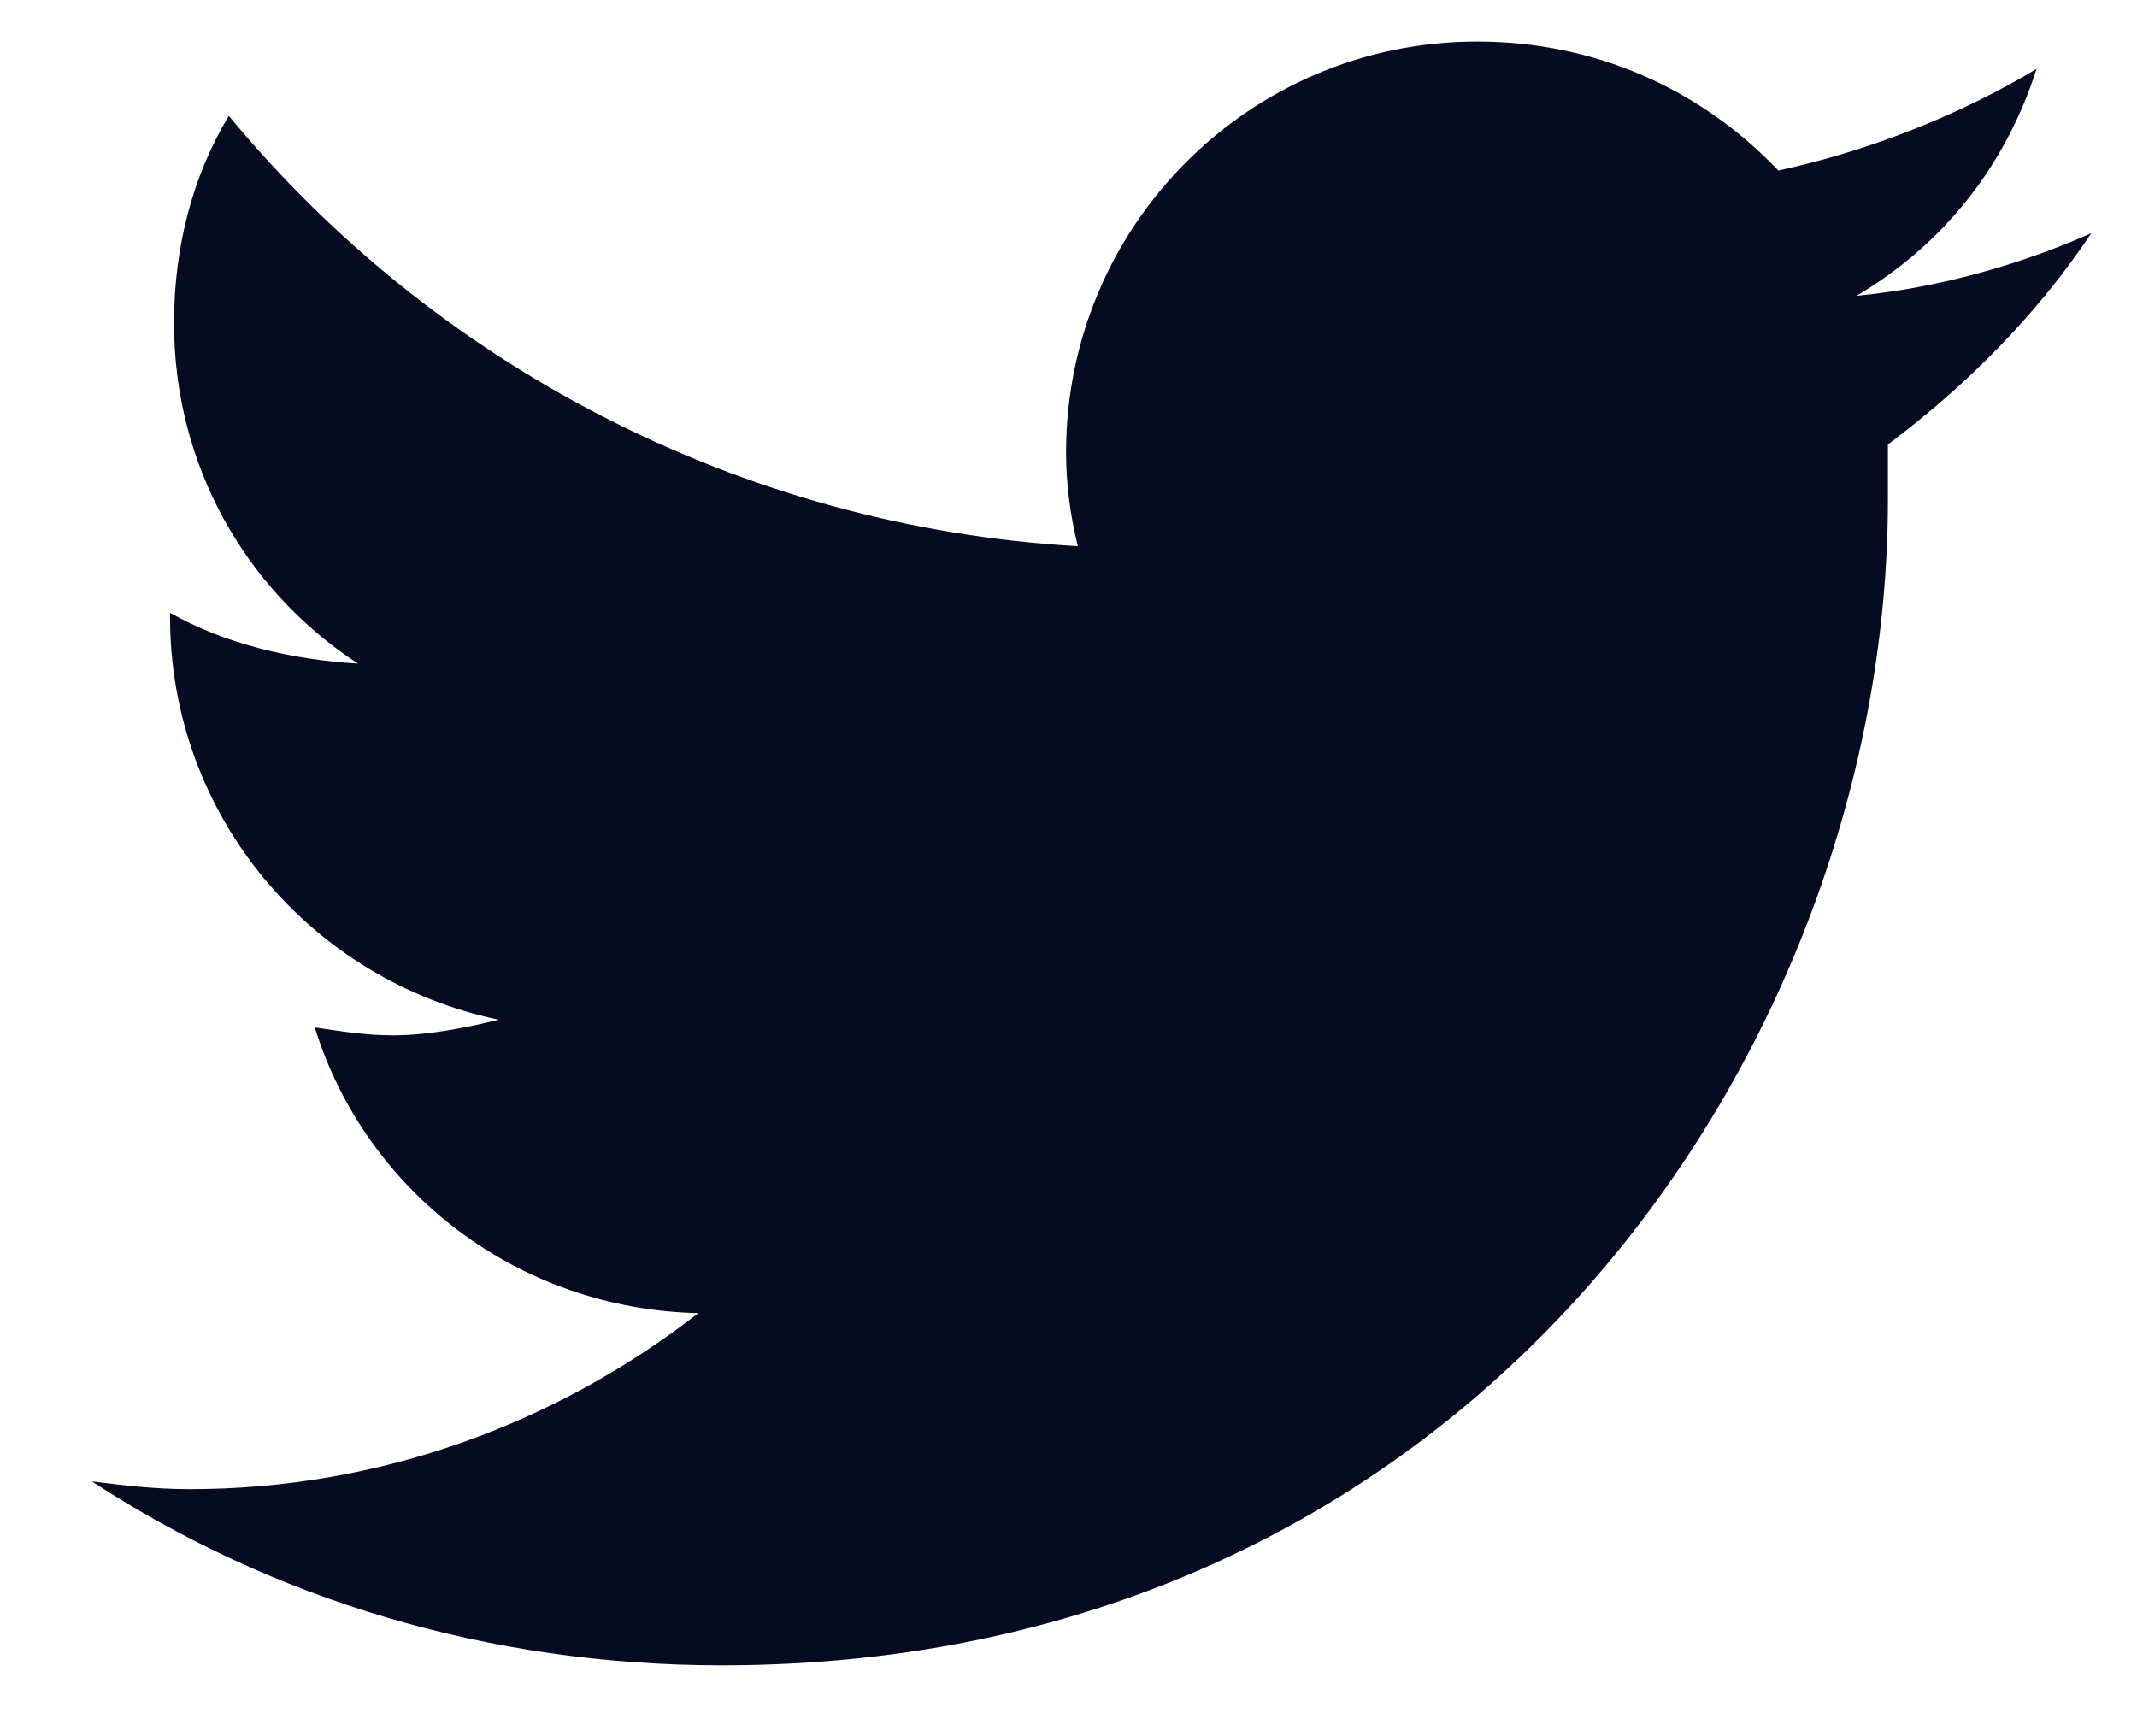 <svg width="16" height="13" viewBox="0 0 16 13" fill="none" xmlns="http://www.w3.org/2000/svg">
<path d="M14.135 3.328C14.135 3.475 14.135 3.592 14.135 3.738C14.135 7.811 11.059 12.469 5.404 12.469C3.646 12.469 2.035 11.971 0.688 11.092C0.922 11.121 1.156 11.15 1.42 11.15C2.855 11.15 4.174 10.652 5.229 9.832C3.881 9.803 2.738 8.924 2.357 7.693C2.562 7.723 2.738 7.752 2.943 7.752C3.207 7.752 3.5 7.693 3.734 7.635C2.328 7.342 1.273 6.111 1.273 4.617V4.588C1.684 4.822 2.182 4.939 2.68 4.969C1.83 4.412 1.303 3.475 1.303 2.42C1.303 1.834 1.449 1.307 1.713 0.867C3.236 2.713 5.521 3.943 8.07 4.09C8.012 3.855 7.982 3.621 7.982 3.387C7.982 1.688 9.359 0.311 11.059 0.311C11.938 0.311 12.729 0.662 13.315 1.277C13.988 1.131 14.662 0.867 15.248 0.516C15.014 1.248 14.545 1.834 13.9 2.215C14.516 2.156 15.131 1.98 15.658 1.746C15.248 2.361 14.721 2.889 14.135 3.328Z" fill="#050B20"/>
<a href="https://www.figma.com/design/PzQUNVEIeMrv8HjdXbjYra?node-id=13-779">
<rect fill="black" fill-opacity="0" x="0.188" y="-1.125" width="15" height="17.25"/>
</a>
</svg>
